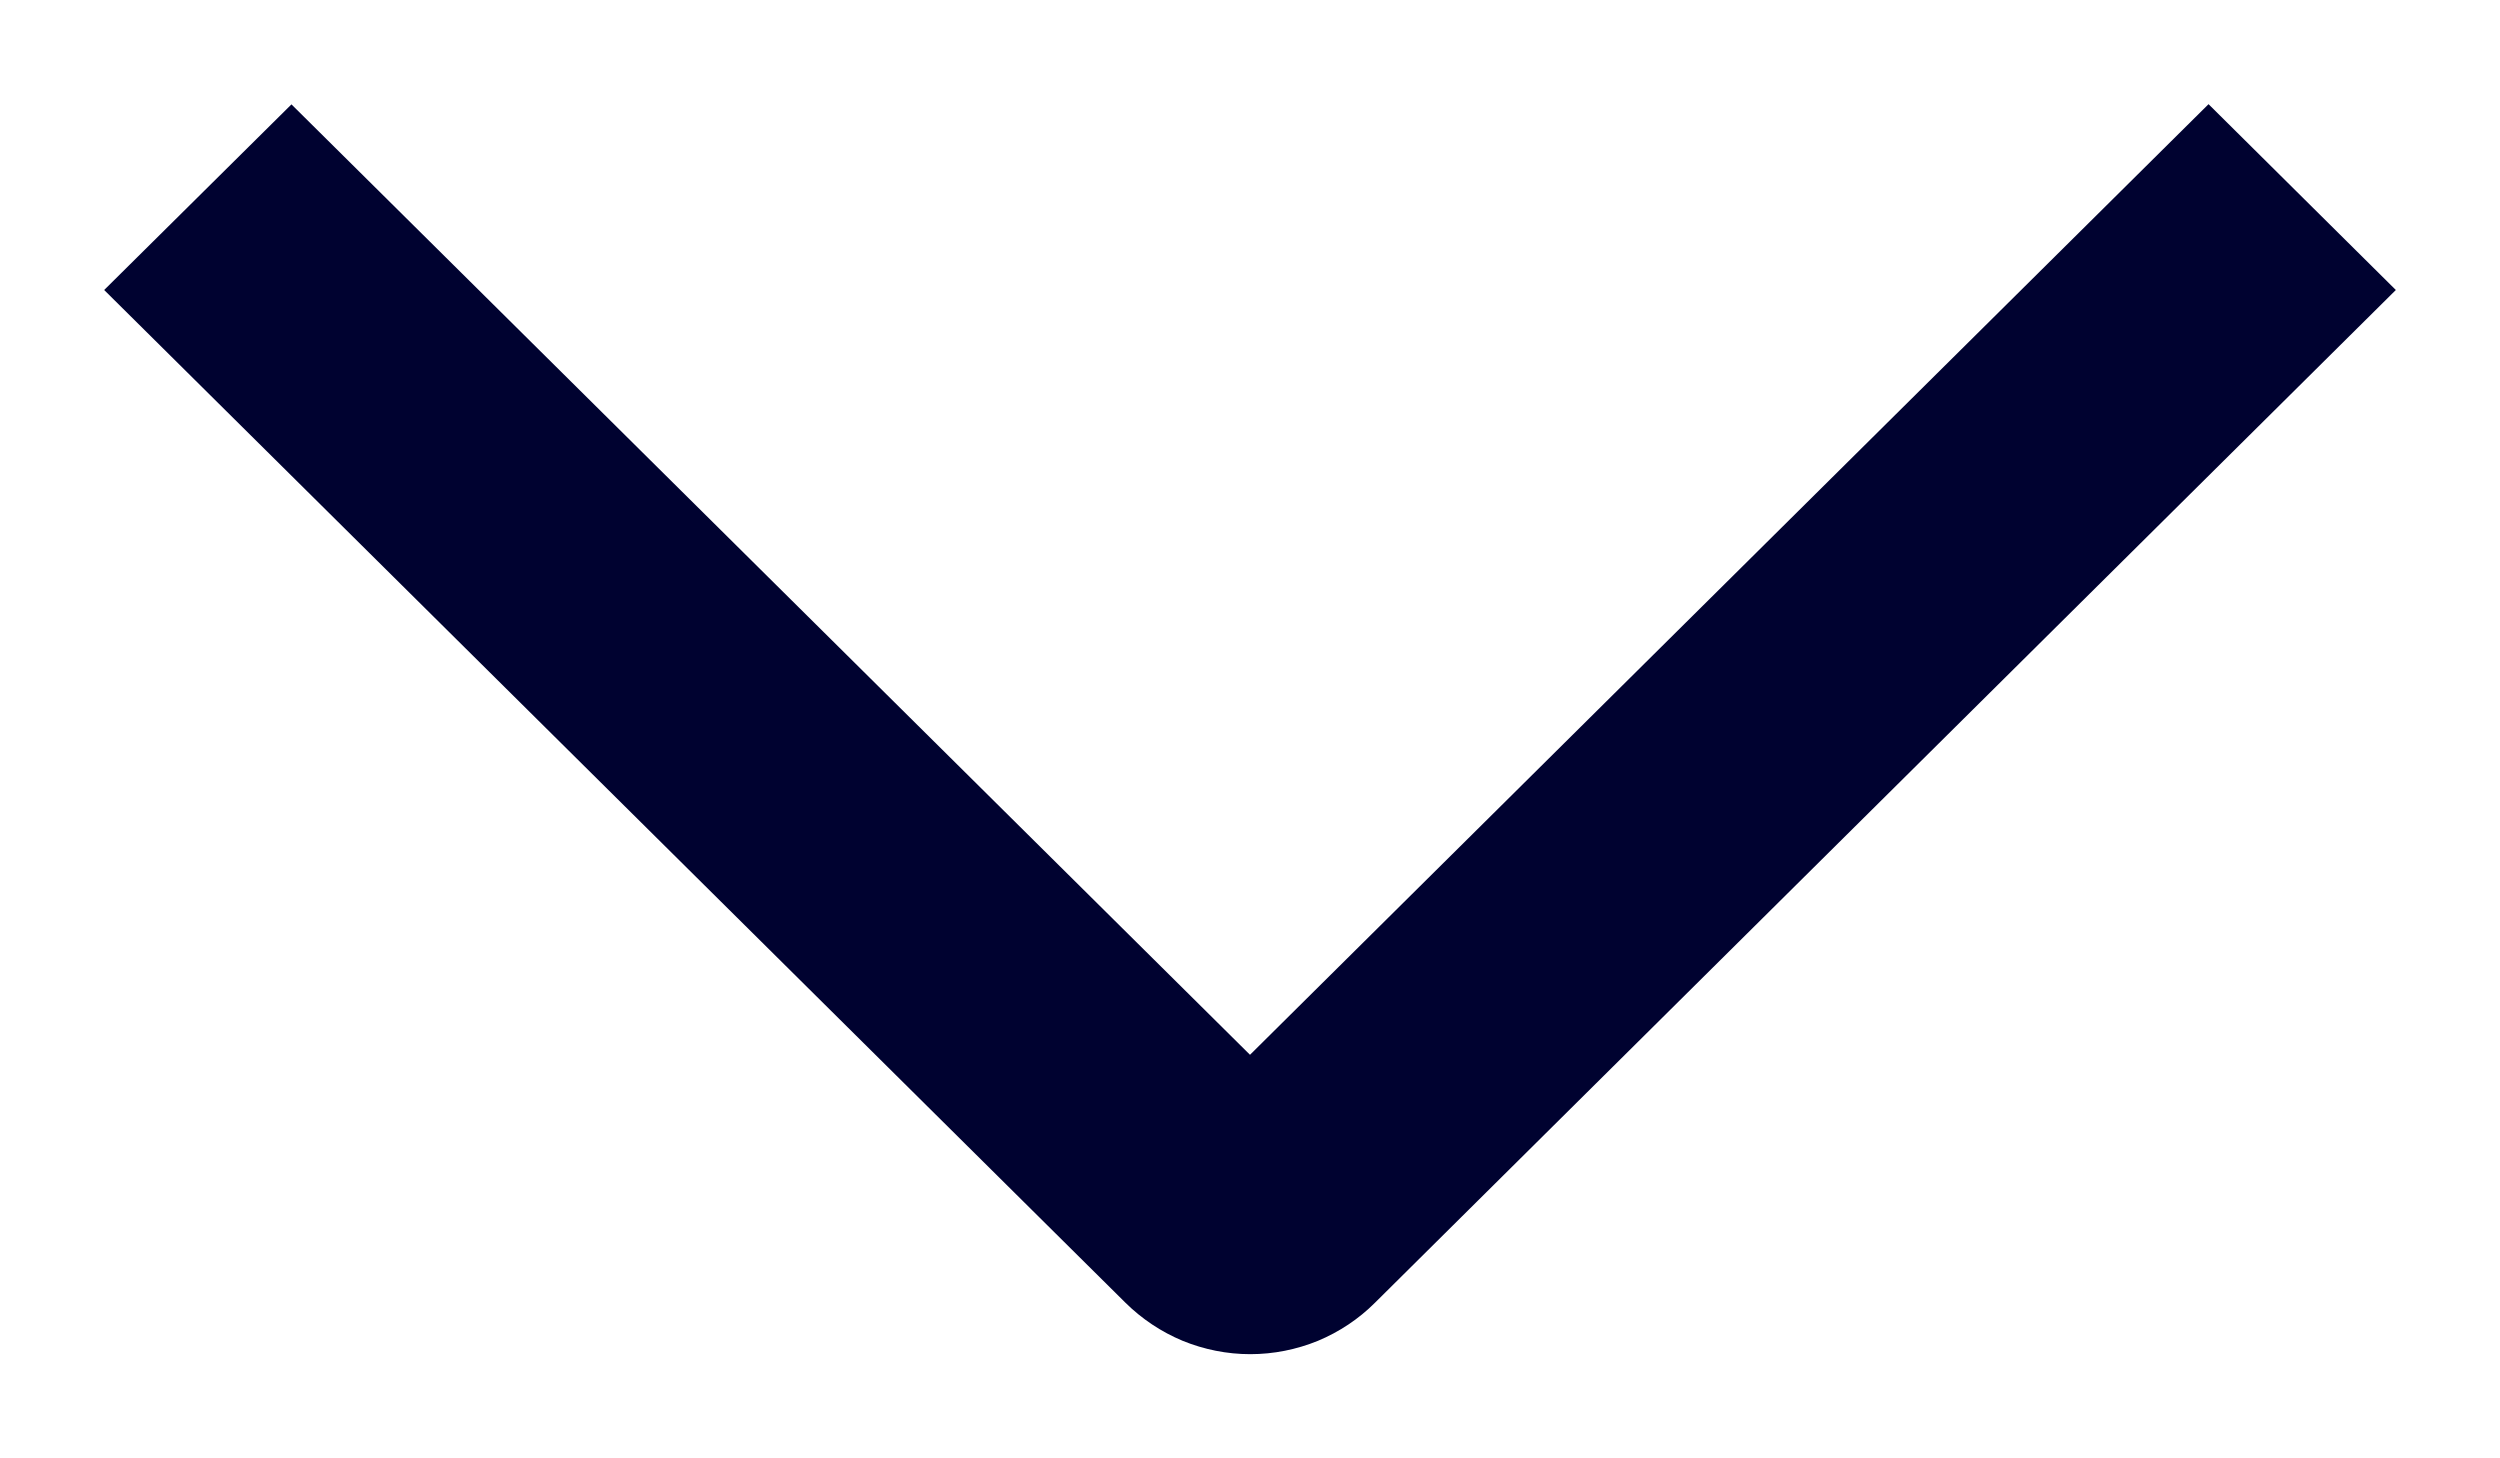 <svg width="12" height="7" viewBox="0 0 12 7" fill="none" xmlns="http://www.w3.org/2000/svg">
<path id="Vector" d="M10.601 0.5L11.5 1.392L6.6 6.253C6.522 6.331 6.429 6.393 6.326 6.436C6.223 6.478 6.113 6.5 6.001 6.5C5.89 6.5 5.78 6.478 5.677 6.436C5.574 6.393 5.481 6.331 5.402 6.253L0.5 1.392L1.399 0.501L6 5.063L10.601 0.5Z" fill="#000230"/>
</svg>
